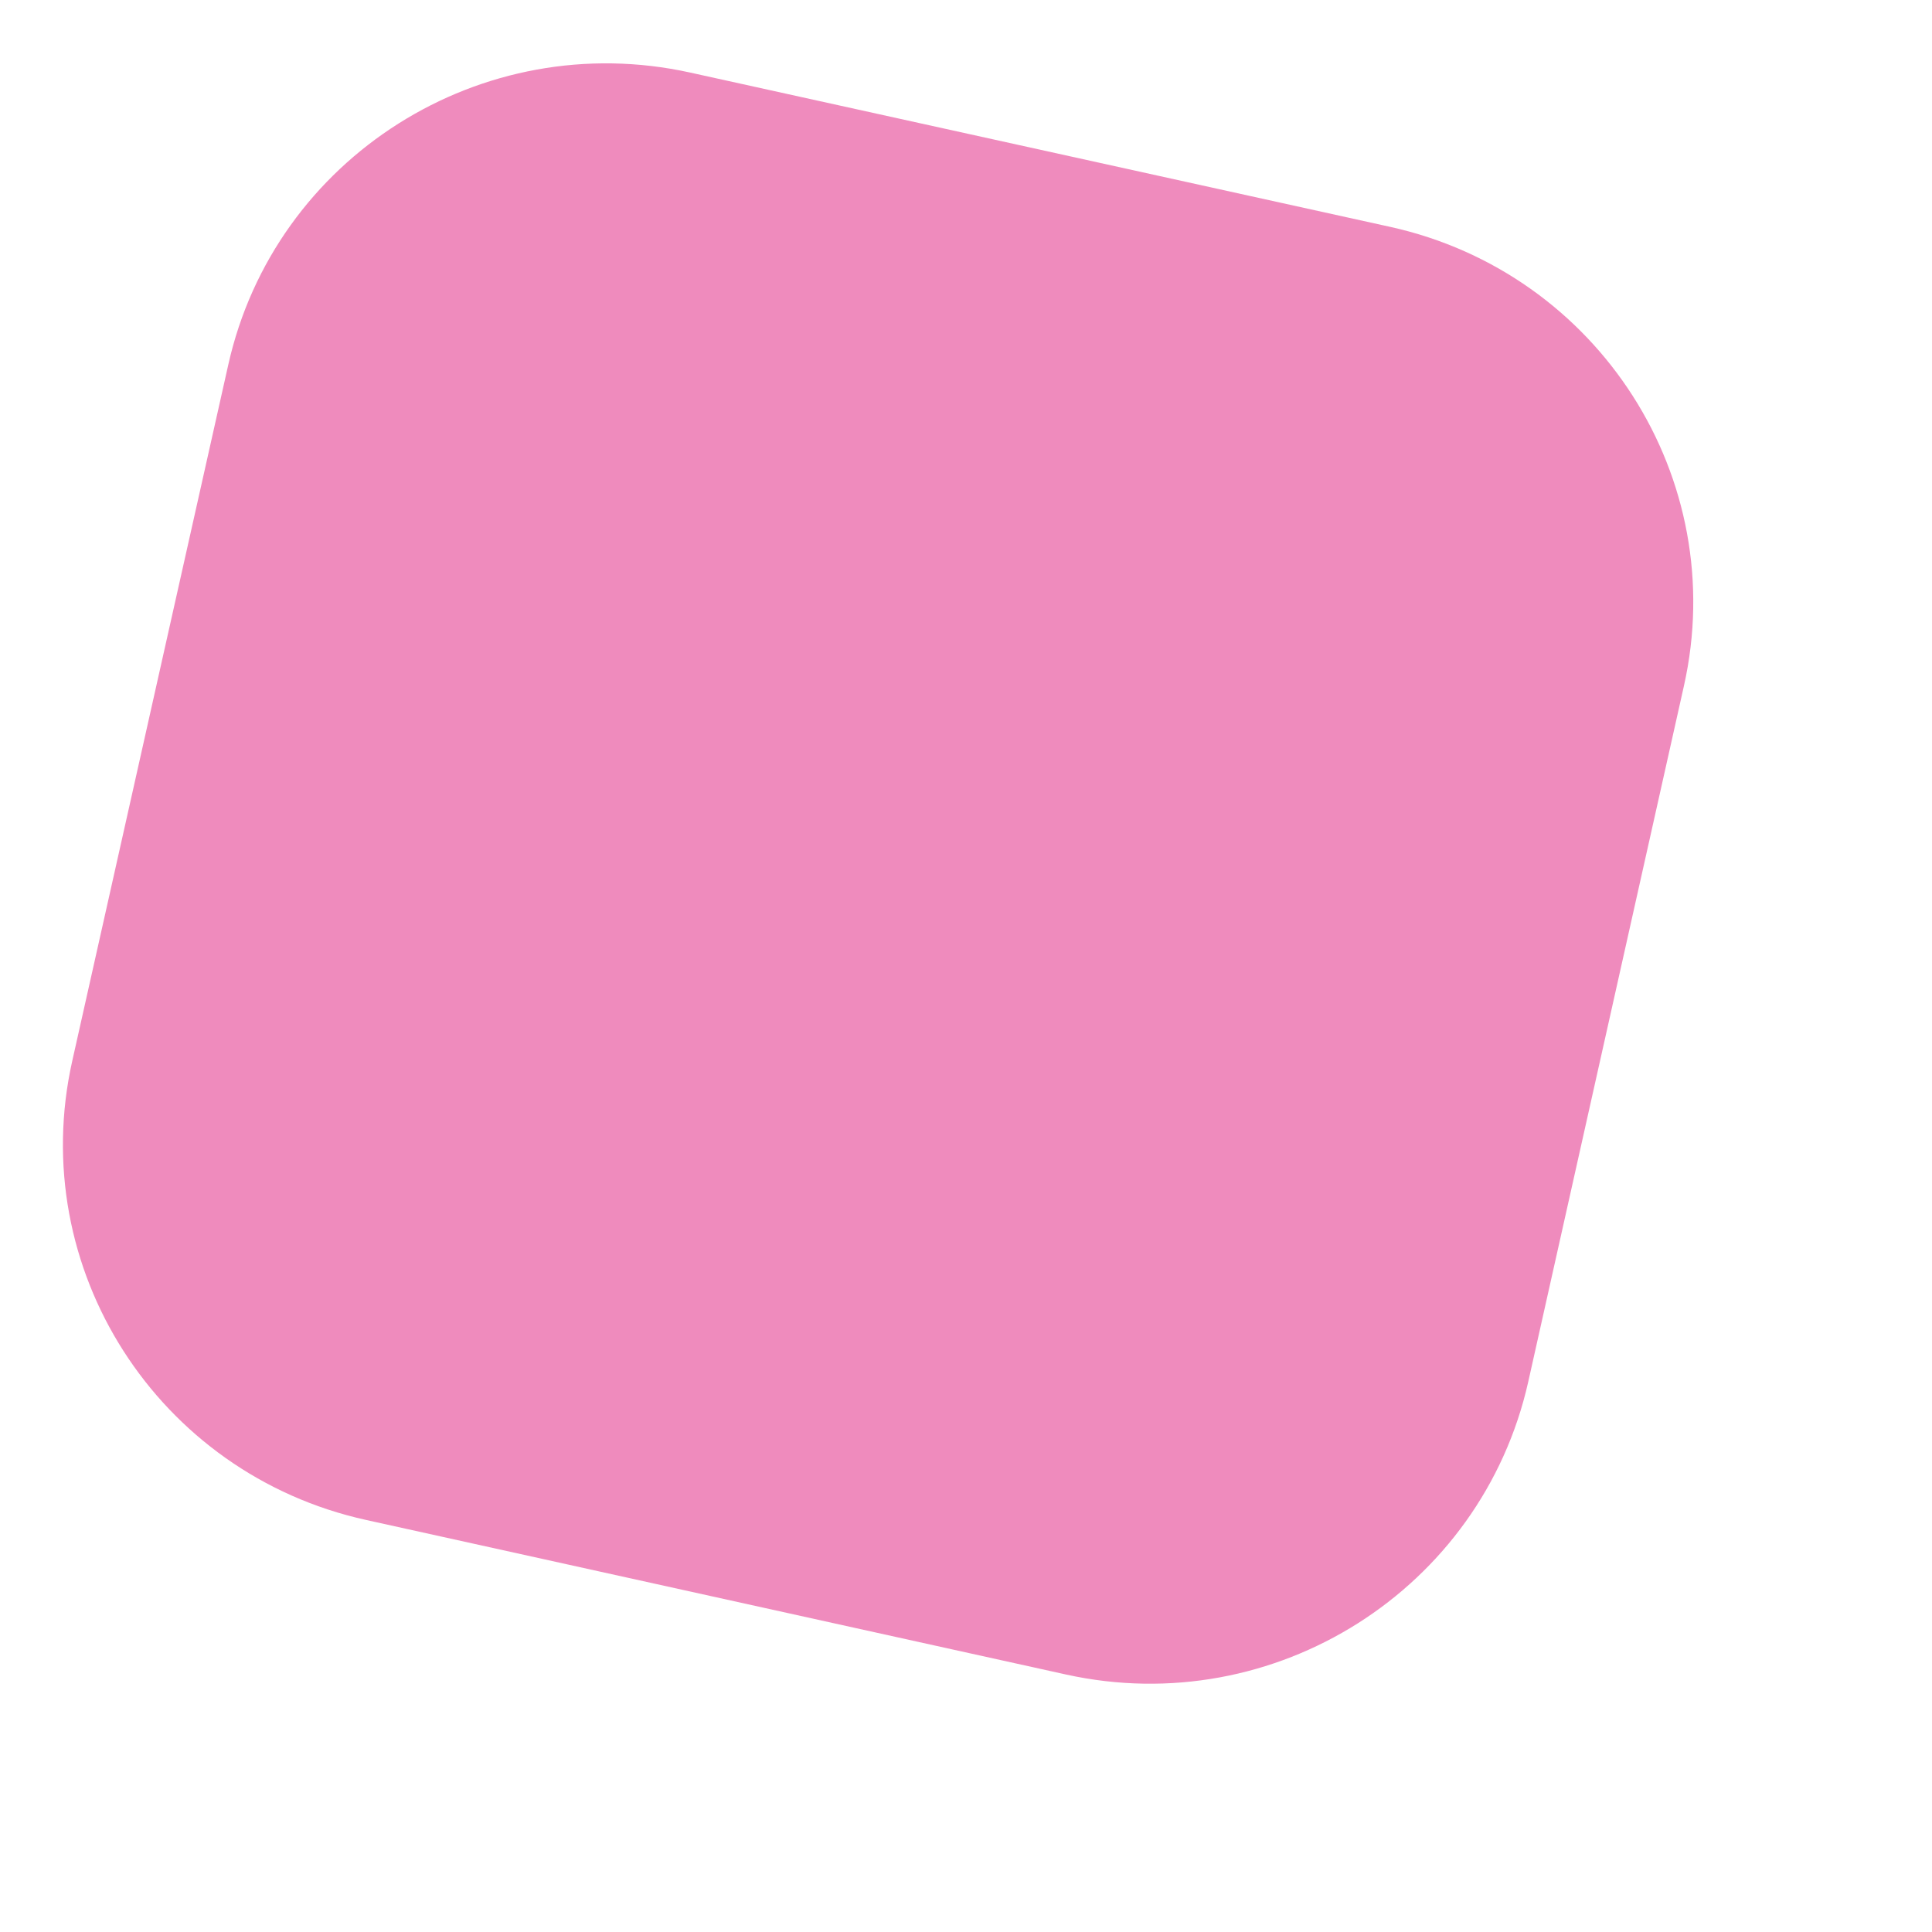<svg width="7" height="7" viewBox="0 0 7 7" fill="none" xmlns="http://www.w3.org/2000/svg">
<path d="M5.037 0.822L2.501 0.263C1.745 0.096 0.995 0.57 0.827 1.322L0.262 3.843C0.093 4.595 0.57 5.34 1.326 5.507L3.862 6.067C4.618 6.234 5.368 5.759 5.537 5.007L6.101 2.486C6.27 1.734 5.793 0.989 5.037 0.822Z" fill="#EF8BBD"/>
</svg>
